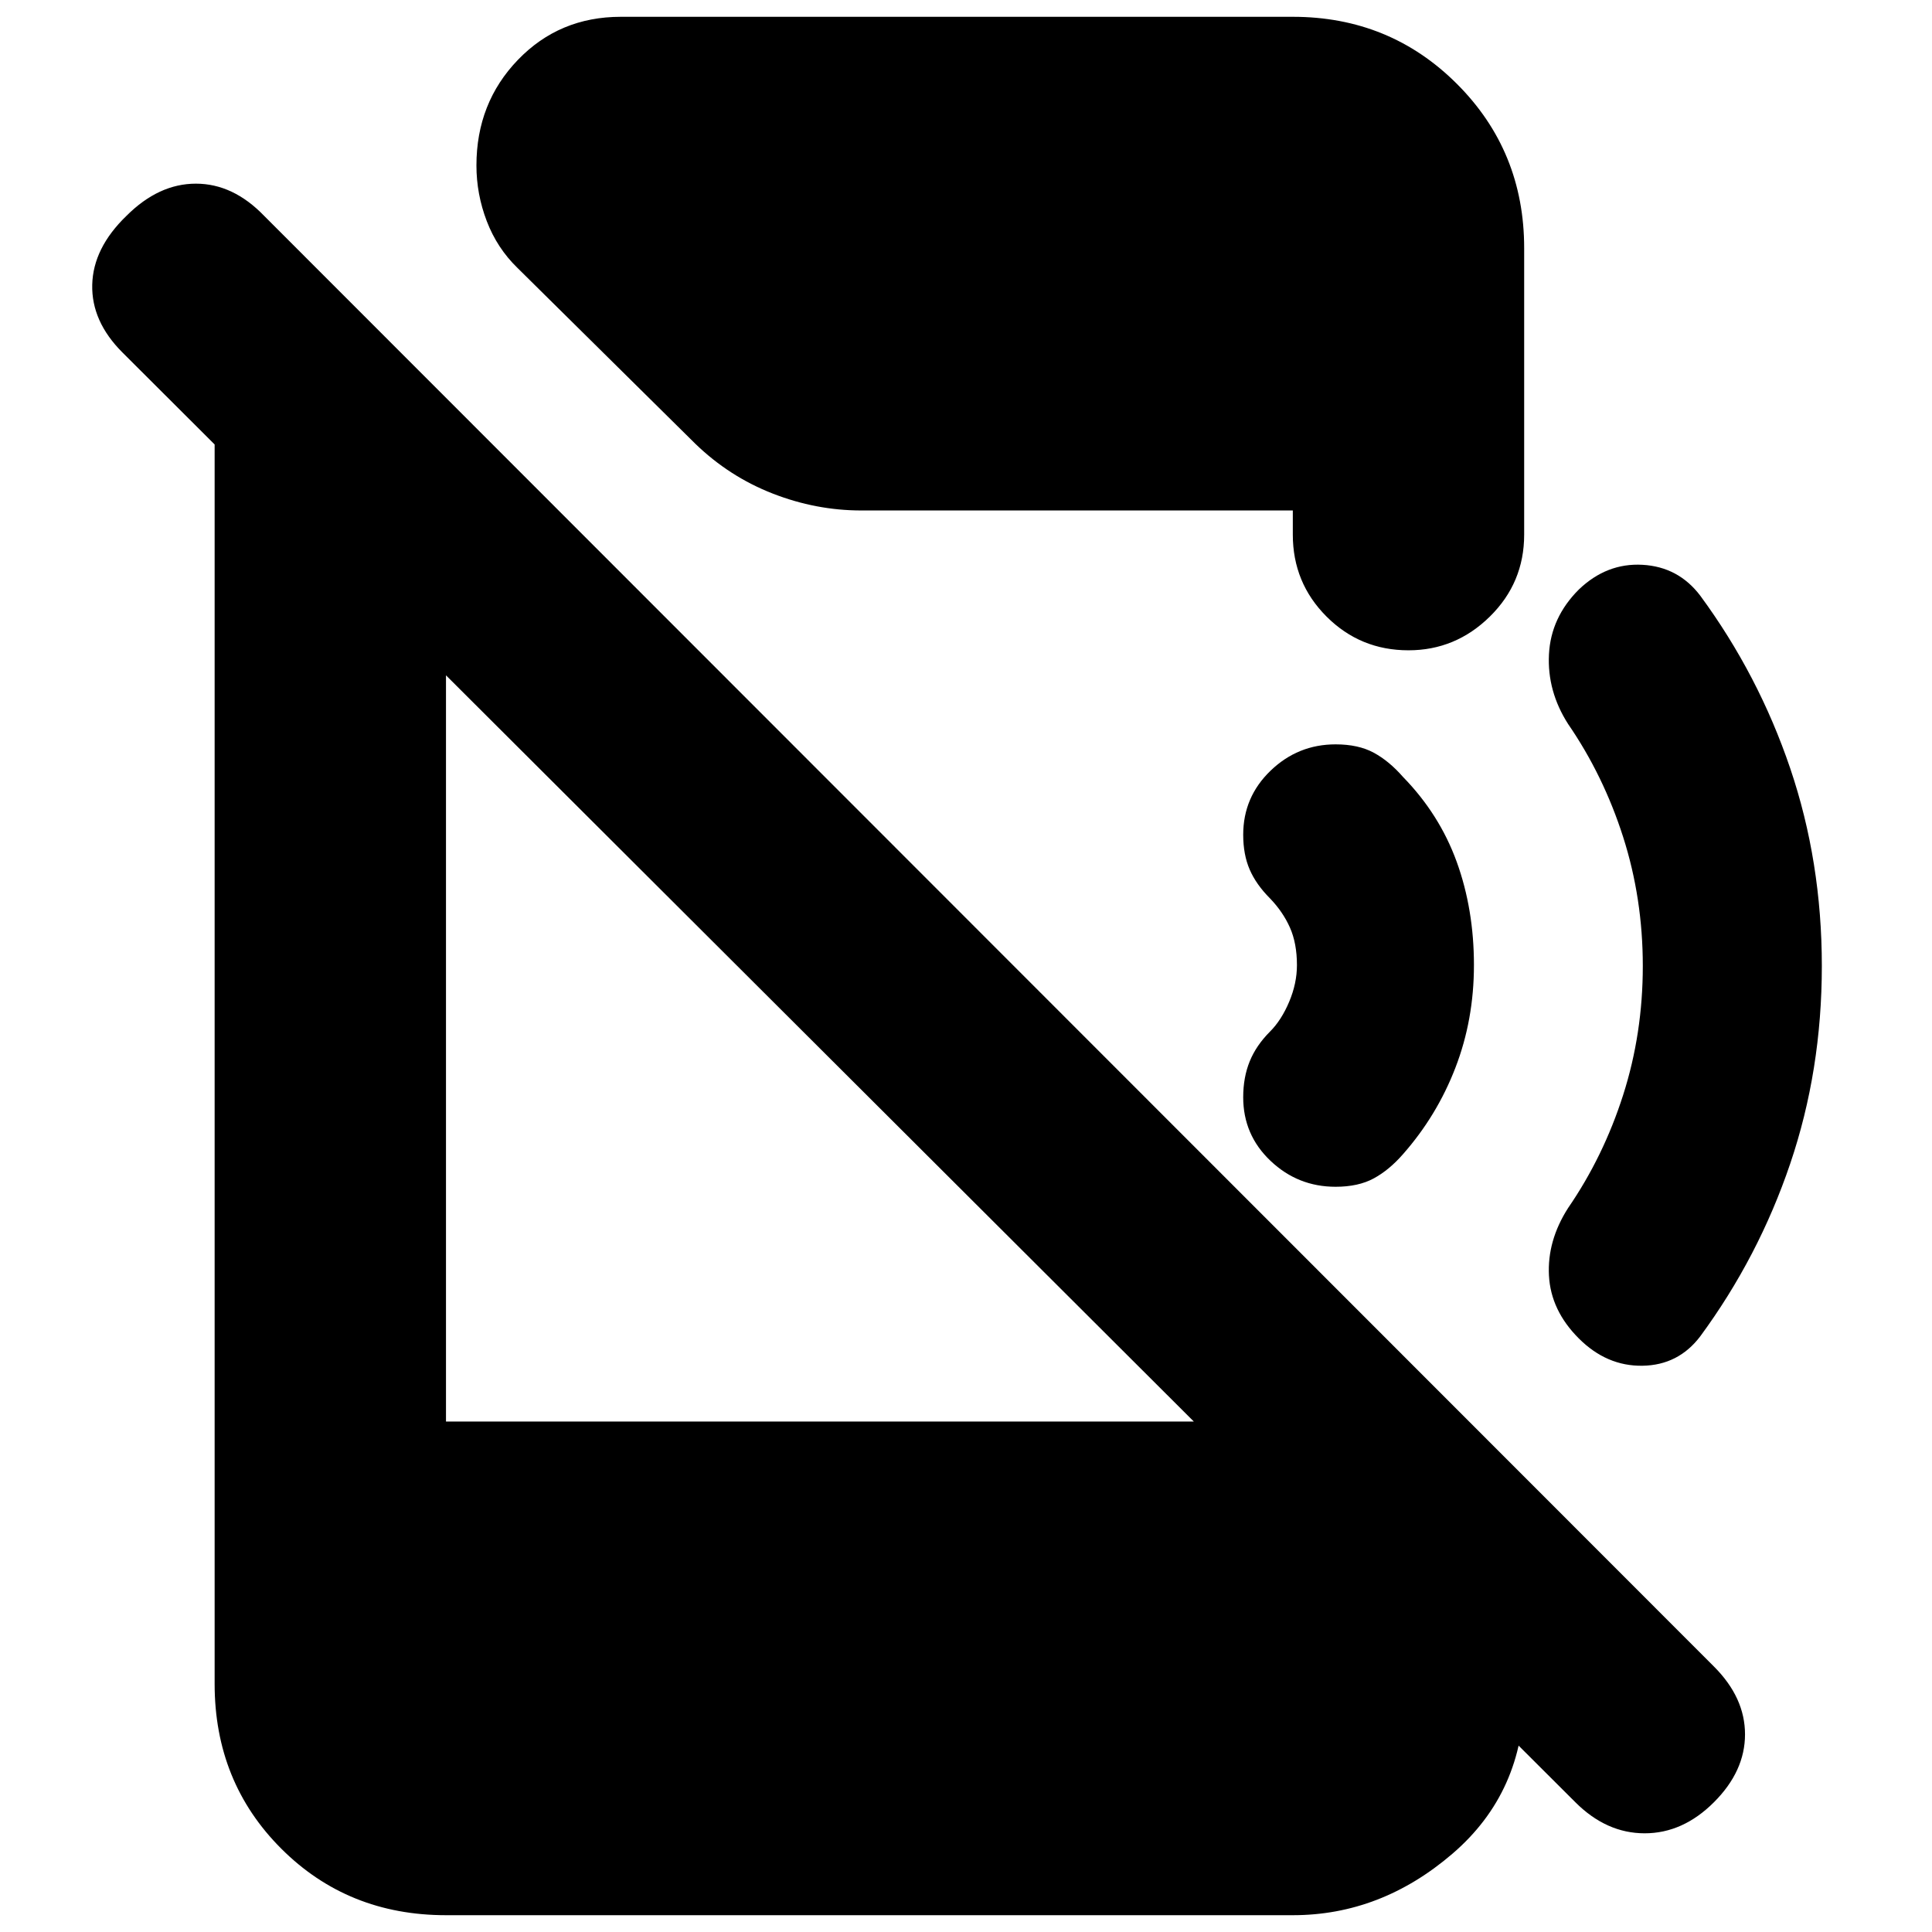 <svg xmlns="http://www.w3.org/2000/svg" height="20" viewBox="0 -960 960 960" width="20"><path d="M782.78-64.48 60.83-784.87q-15.44-15.44-15-33.65.43-18.22 17-34.22 16-16 34.5-16t33.93 16l720.39 720.83q15.44 15.43 15.44 33.71 0 18.29-15.44 33.72-15.43 15.44-34.43 15.44t-34.44-15.44ZM106.65-805.91l114.96 114.95v437.31h439.87l95.87 94.87v40.34q0 48.92-35.6 79.51-35.59 30.58-79.36 30.58H221.61q-48.78 0-81.87-33.08-33.09-33.09-33.09-81.87v-682.61Zm593.22 169.04q-23.96 0-40.72-16.76-16.76-16.76-16.76-40.72v-12H428q-22.53 0-44.07-8.41t-38.36-24.67l-88.44-87.44q-10.11-9.81-15.25-23.23-5.14-13.42-5.14-27.68 0-31.09 20.61-52.48 20.61-21.39 51.13-21.39h333.91q48.2 0 81.58 33.37 33.38 33.38 33.38 81.58v142.35q0 23.96-17.05 40.72-17.04 16.76-40.43 16.76ZM905.26-480q0 51.87-15.72 98.24-15.71 46.37-44.71 85.8-10.87 14.31-28.68 14.59-17.8.28-31.67-13.59-13.87-13.87-14.81-31.17-.93-17.3 9.5-33.61 17.57-25.56 27.35-56.13 9.78-30.56 9.78-64.13 0-33.57-9.78-64.13-9.78-30.57-27.35-56.13-10.43-16.31-9.5-34.61.94-18.3 14.81-32.17 13.87-13.31 31.67-12.31 17.81 1 28.68 15.31 29 39.43 44.71 85.8 15.72 46.37 15.72 98.24Zm-172.87-.43q0 27.13-9.2 50.97-9.19 23.85-26.06 42.98-6.87 7.87-14.52 12.02-7.65 4.16-18.96 4.16-18.74 0-32.32-12.87-13.59-12.87-13.59-31.61 0-9.87 3.22-17.81 3.22-7.93 10.08-14.8 5.7-5.7 9.55-14.85 3.85-9.15 3.85-18.19 0-10.83-3.48-18.66-3.47-7.82-9.92-14.52-6.86-6.87-10.08-14.3-3.22-7.44-3.22-17.31 0-18.74 13.59-31.82 13.58-13.09 32.32-13.09 11.31 0 18.96 4.15t14.52 12.02q18.13 18.57 26.7 42.2 8.56 23.63 8.56 51.33Z"/></svg>